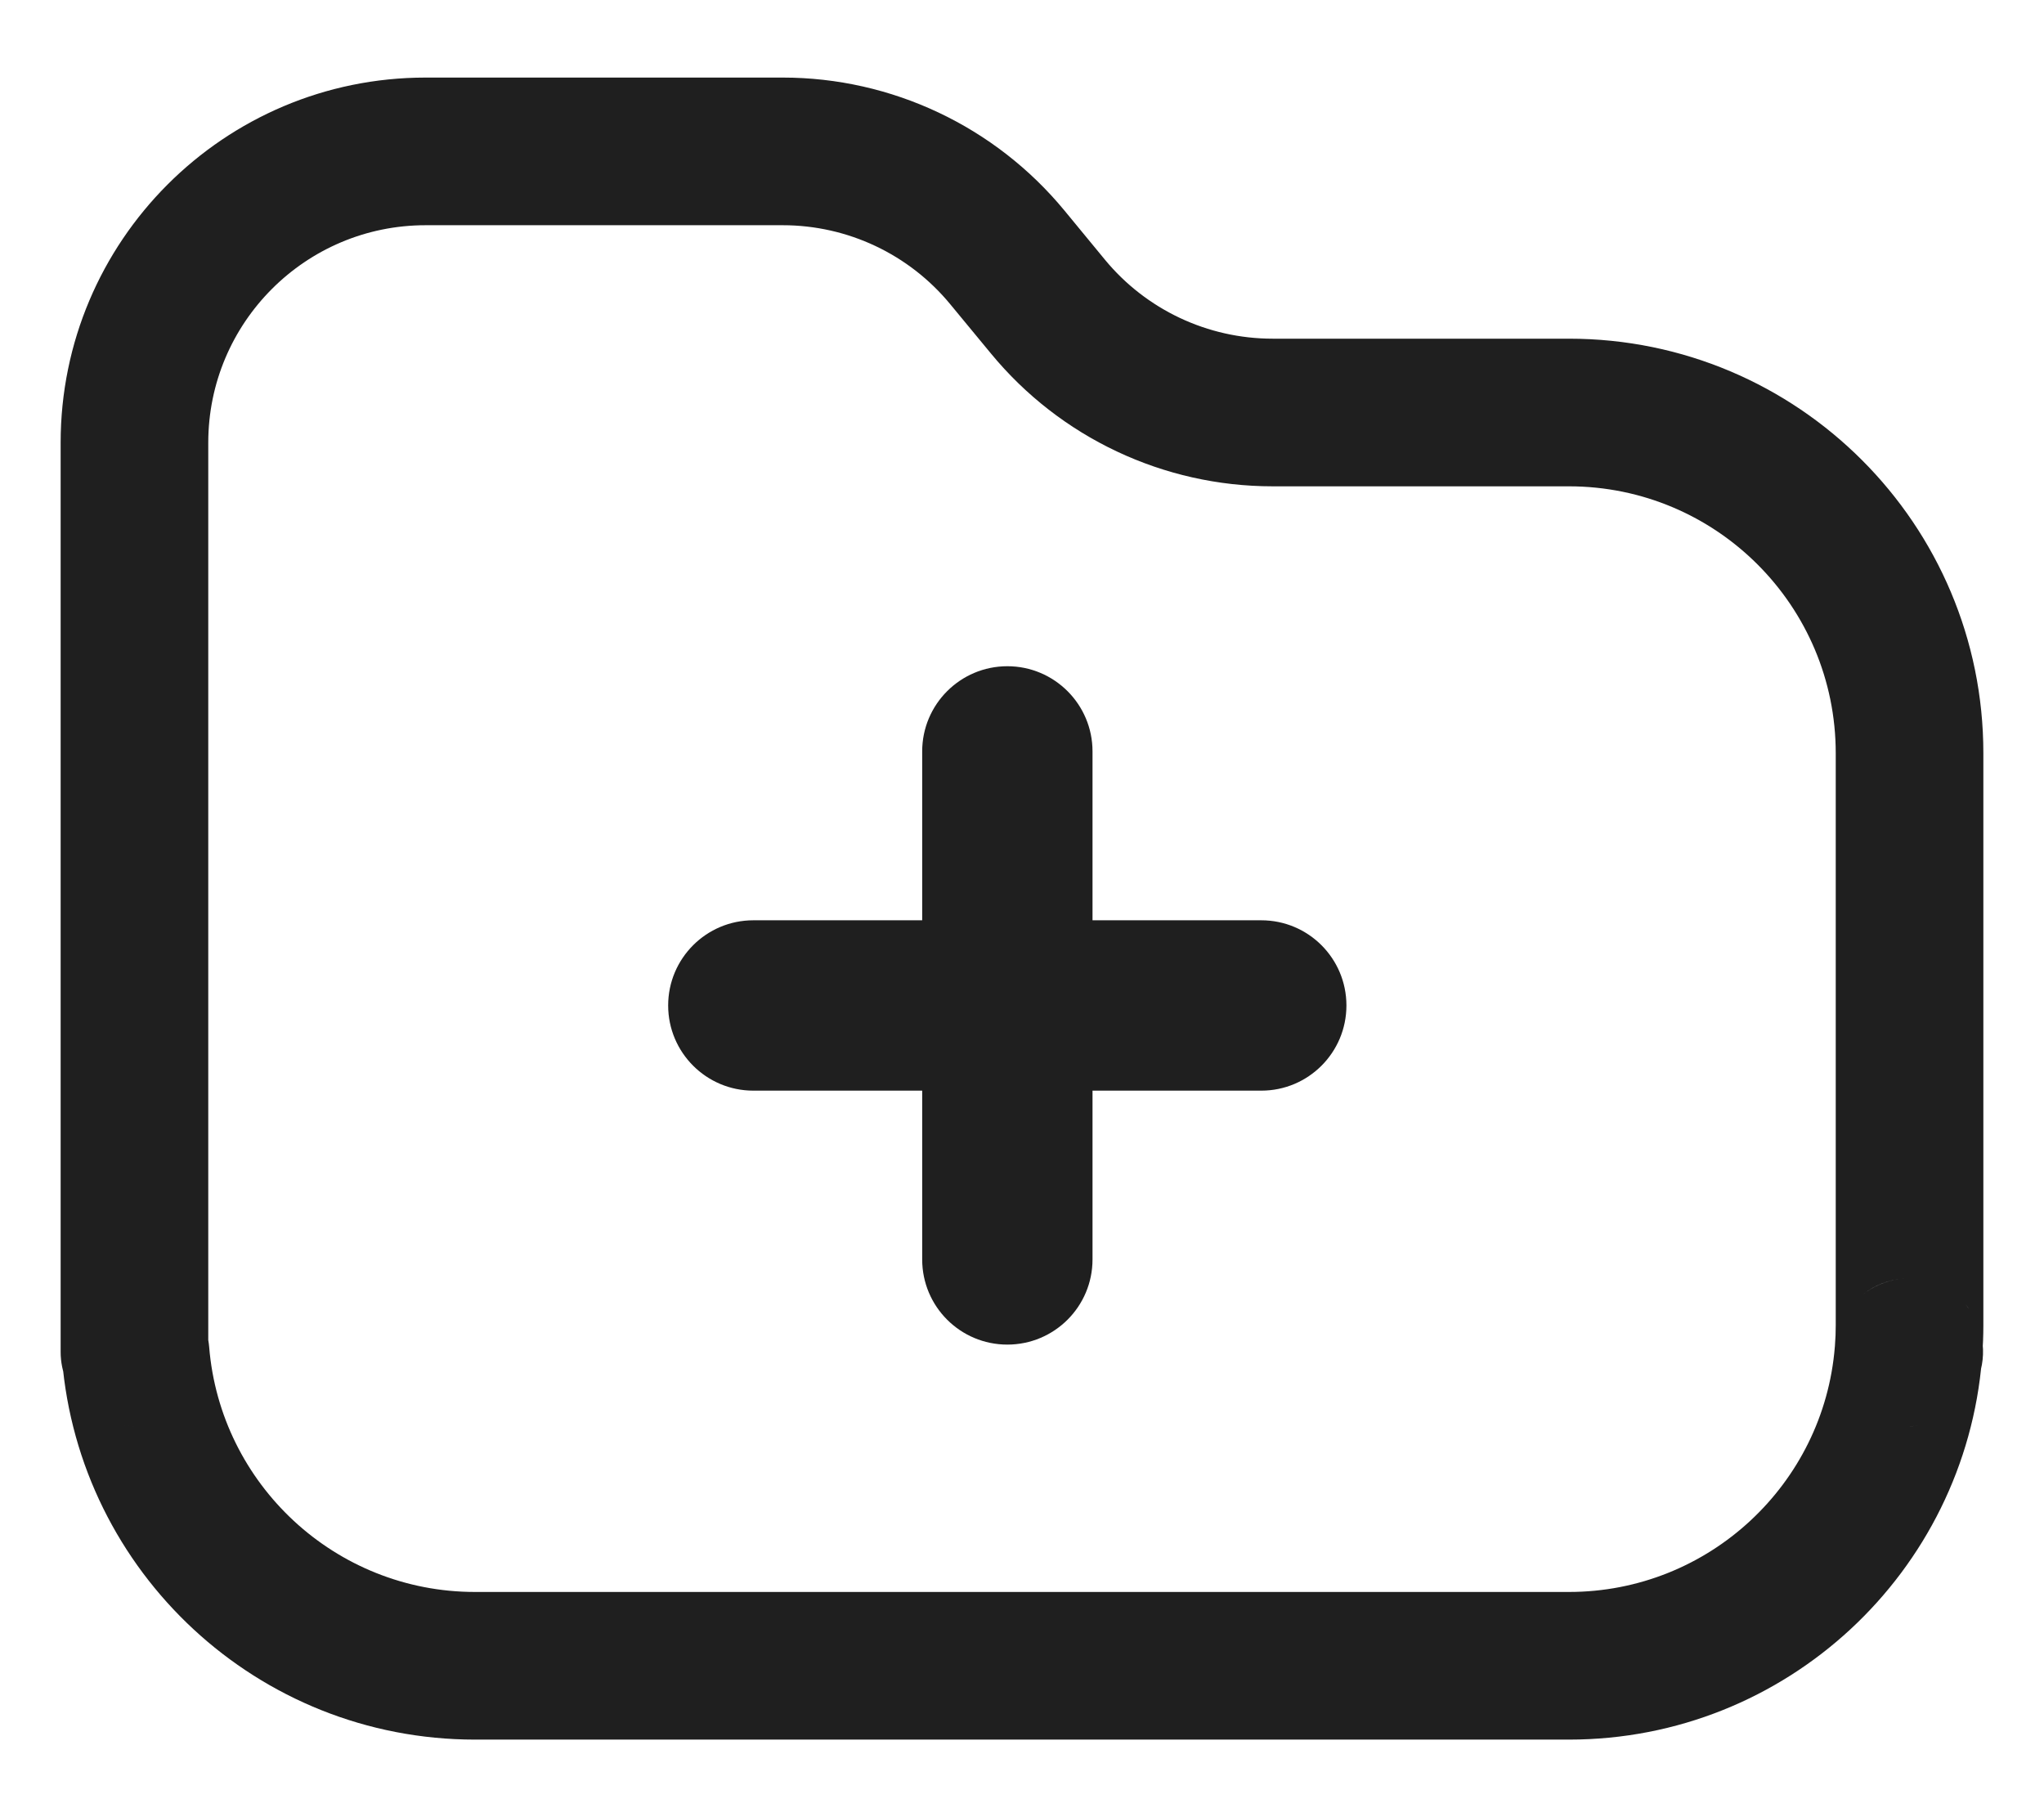 <svg width="18" height="16" viewBox="0 0 18 16" fill="none" xmlns="http://www.w3.org/2000/svg">
<g id="Group 36507">
<path id="Exclude" d="M16.809 11.899L17.31 11.486L16.809 11.899ZM16.807 11.895L17.456 11.944L16.807 11.895ZM16.812 11.903L16.31 12.316L16.812 11.903ZM1.194 11.913L0.546 11.965L1.194 11.913ZM1.184 11.903L0.534 11.903L1.184 11.903ZM16.806 11.911L17.454 11.963L16.806 11.911ZM9.227 2.698L8.726 3.112L9.227 2.698ZM8.872 2.267L9.374 1.854L8.872 2.267ZM1.184 3.898L1.834 3.898L1.184 3.898ZM3.748 1.983H6.893V0.683H3.748V1.983ZM1.834 11.903L1.834 3.898L0.534 3.898L0.534 11.903L1.834 11.903ZM4.184 14.017C2.951 14.017 1.94 13.067 1.842 11.86L0.546 11.965C0.698 13.842 2.268 15.317 4.184 15.317V14.017ZM13.816 14.017H4.184V15.317H13.816V14.017ZM16.158 11.859C16.061 13.066 15.049 14.017 13.816 14.017V15.317C15.732 15.317 17.303 13.841 17.454 11.963L16.158 11.859ZM16.307 12.313L16.31 12.316L17.313 11.49L17.31 11.486L16.307 12.313ZM16.166 11.667C16.166 11.727 16.164 11.787 16.159 11.847L17.456 11.944C17.462 11.853 17.466 11.76 17.466 11.667H16.166ZM16.166 6.632V11.667H17.466V6.632H16.166ZM13.816 4.282C15.114 4.282 16.166 5.334 16.166 6.632H17.466C17.466 4.616 15.832 2.982 13.816 2.982V4.282ZM11.207 4.282H13.816V2.982H11.207V4.282ZM8.37 2.681L8.726 3.112L9.729 2.285L9.374 1.854L8.37 2.681ZM17.31 11.486C17.416 11.614 17.468 11.779 17.456 11.944L16.159 11.847C16.146 12.015 16.199 12.182 16.307 12.313L17.31 11.486ZM16.809 12.558C17.361 12.558 17.664 11.916 17.313 11.49L16.31 12.316C15.962 11.894 16.262 11.258 16.809 11.258V12.558ZM1.189 12.558C0.849 12.558 0.573 12.296 0.546 11.965L1.842 11.86C1.814 11.524 1.534 11.258 1.189 11.258V12.558ZM0.534 11.903C0.534 12.265 0.827 12.558 1.189 12.558V11.258C1.545 11.258 1.834 11.547 1.834 11.903L0.534 11.903ZM17.454 11.963C17.427 12.295 17.15 12.558 16.809 12.558V11.258C16.465 11.258 16.185 11.523 16.158 11.859L17.454 11.963ZM11.207 2.982C10.635 2.982 10.093 2.727 9.729 2.285L8.726 3.112C9.336 3.853 10.246 4.282 11.207 4.282V2.982ZM6.893 1.983C7.465 1.983 8.007 2.239 8.37 2.681L9.374 1.854C8.763 1.113 7.853 0.683 6.893 0.683V1.983ZM3.748 0.683C1.973 0.683 0.534 2.123 0.534 3.898L1.834 3.898C1.834 2.841 2.691 1.983 3.748 1.983V0.683Z" fill="#1F1F1F"/>
<path id="Union" fill-rule="evenodd" clip-rule="evenodd" d="M9.621 6.616C9.621 6.202 9.285 5.866 8.871 5.866C8.457 5.866 8.121 6.202 8.121 6.616L8.121 8.103H6.634C6.22 8.103 5.884 8.439 5.884 8.853C5.884 9.267 6.22 9.603 6.634 9.603H8.121V11.089C8.121 11.504 8.457 11.839 8.871 11.839C9.285 11.839 9.621 11.504 9.621 11.089V9.603H11.107C11.522 9.603 11.857 9.267 11.857 8.853C11.857 8.439 11.522 8.103 11.107 8.103H9.621V6.616Z" fill="#1F1F1F"/>
</g>
</svg>
